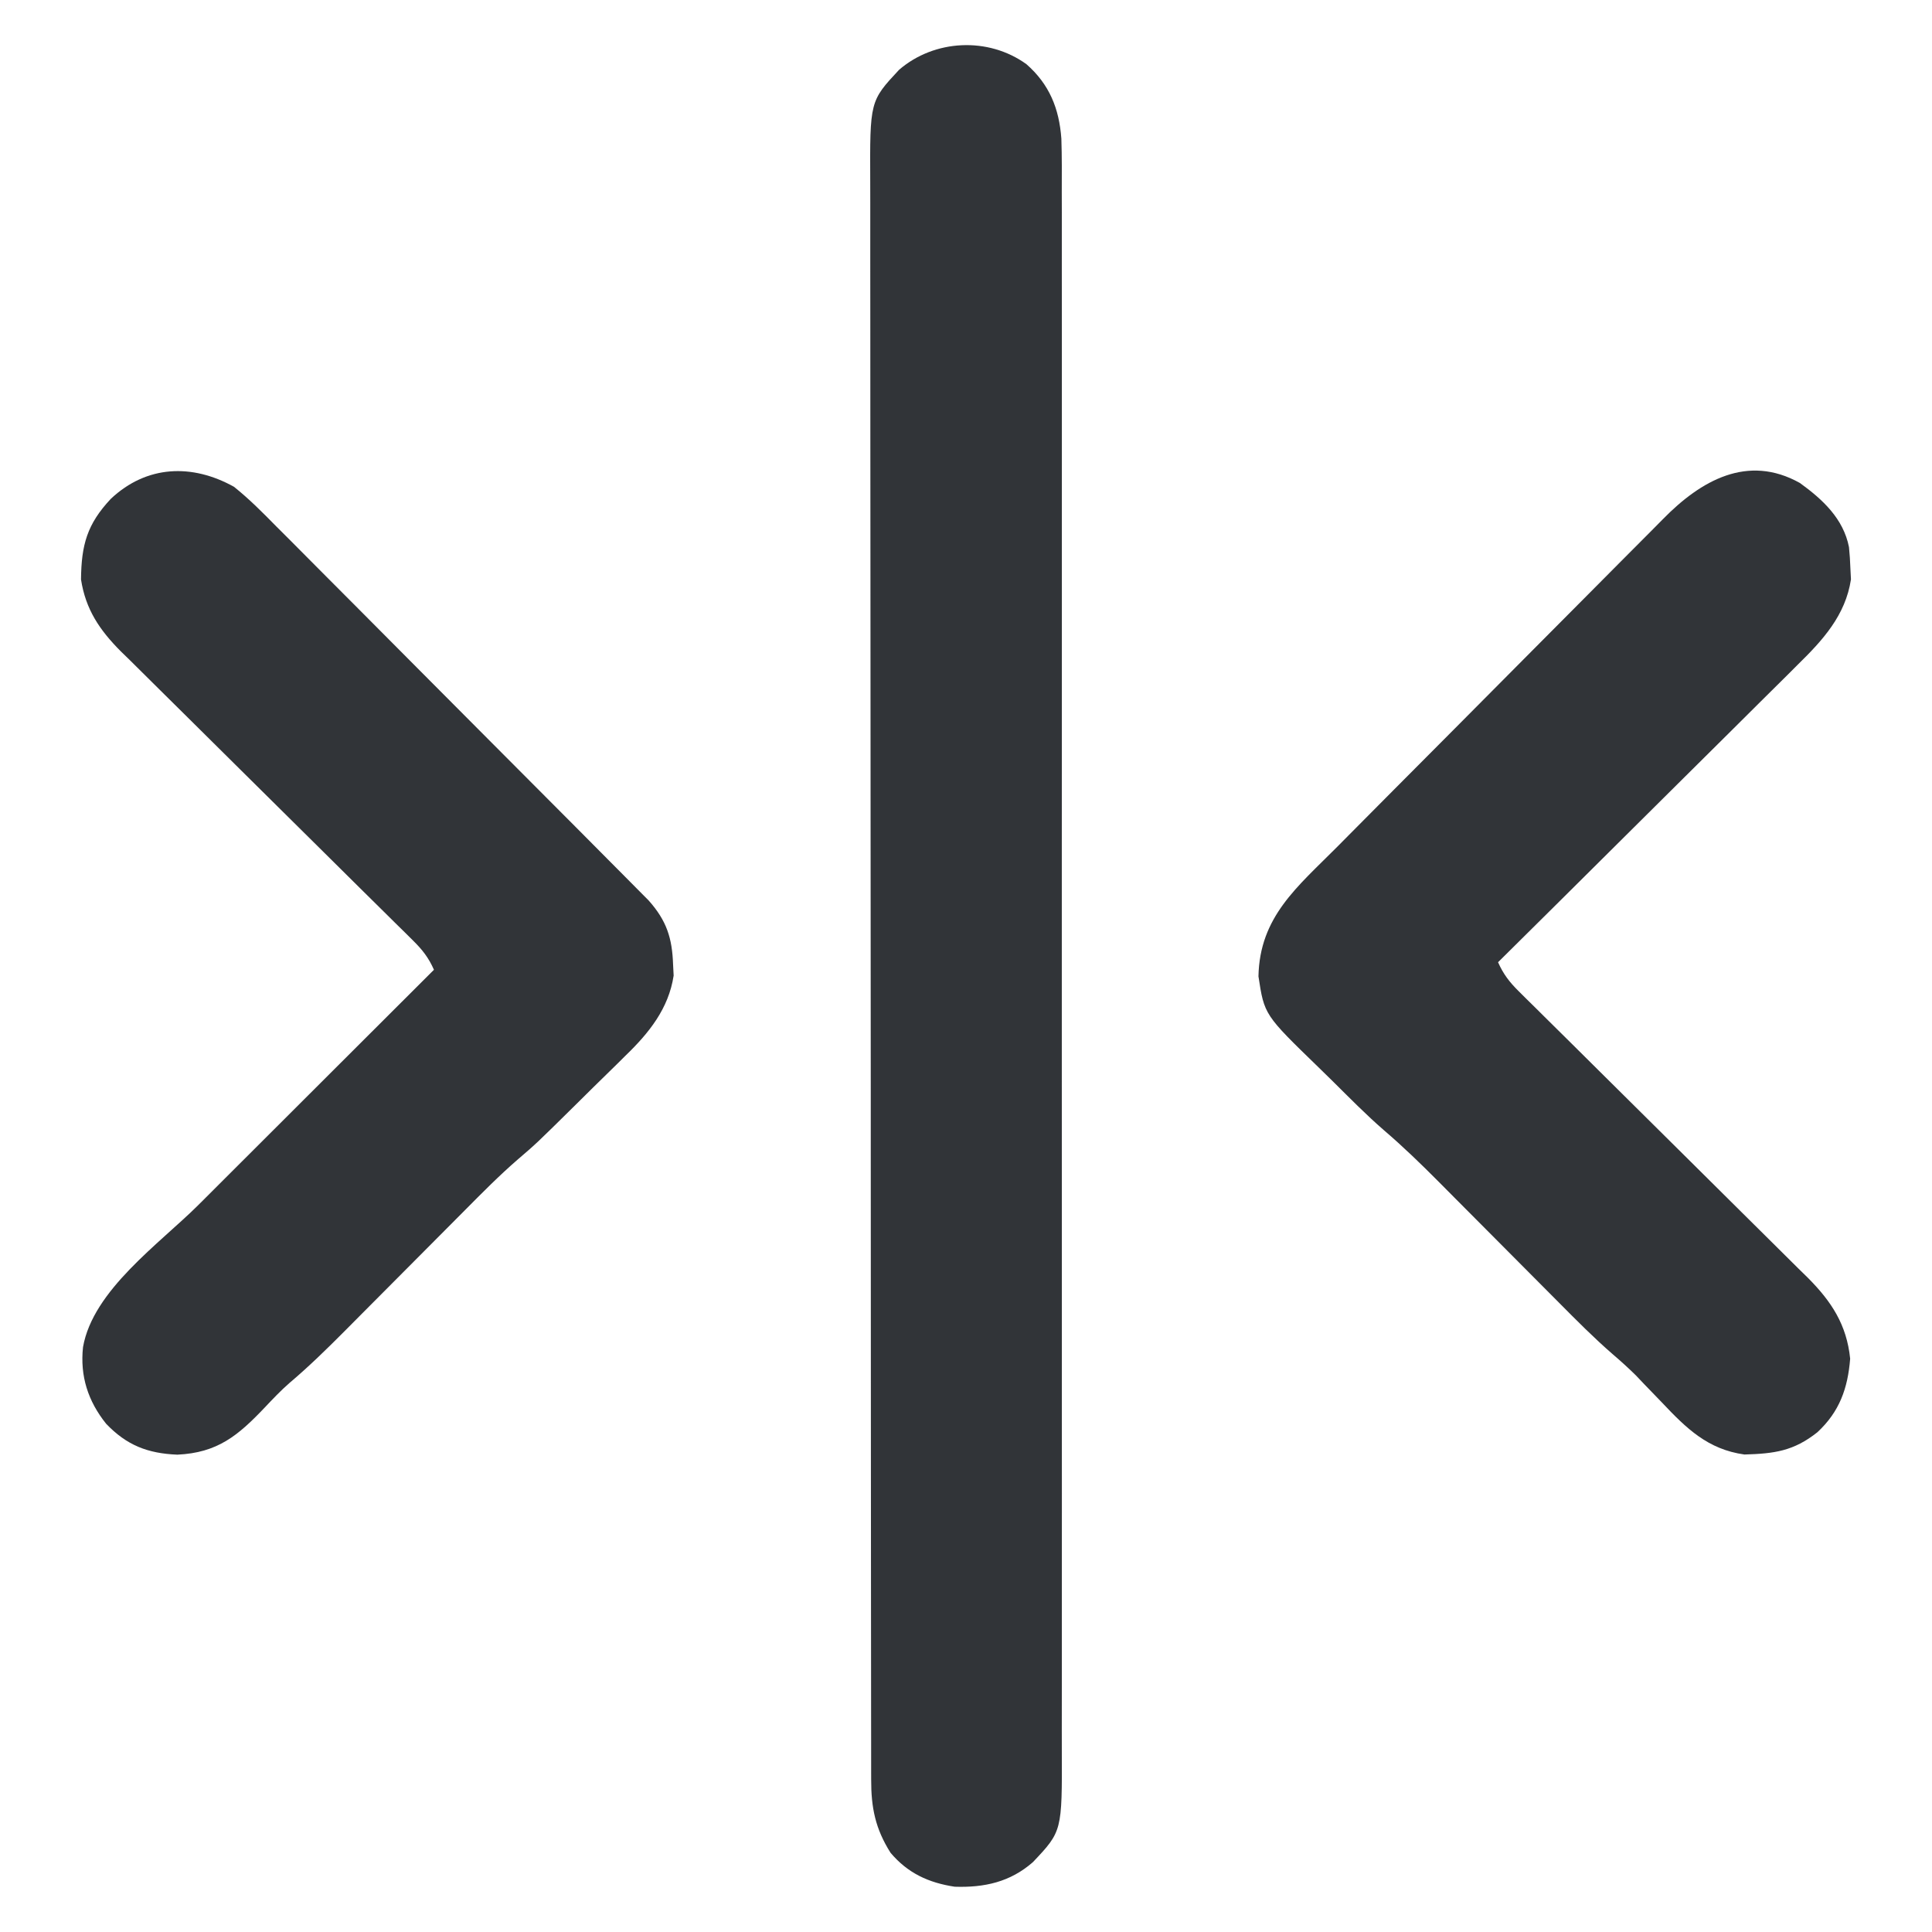 <?xml version="1.0" encoding="UTF-8"?>
<svg version="1.1" xmlns="http://www.w3.org/2000/svg" width="512" height="512">
<path d="M0 0 C6.087 5.326 8.689 11.745 9.273 19.741 C9.427 24.478 9.4 29.215 9.381 33.954 C9.384 35.795 9.389 37.636 9.395 39.477 C9.408 44.524 9.401 49.571 9.392 54.619 C9.385 60.067 9.396 65.515 9.404 70.963 C9.417 81.631 9.415 92.298 9.406 102.966 C9.399 111.636 9.398 120.307 9.401 128.977 C9.402 130.211 9.402 131.445 9.403 132.716 C9.404 135.223 9.405 137.73 9.406 140.237 C9.414 163.073 9.405 185.909 9.39 208.745 C9.375 229.585 9.377 250.424 9.391 271.264 C9.407 294.686 9.413 318.108 9.404 341.531 C9.403 344.028 9.402 346.526 9.401 349.023 C9.401 350.252 9.401 351.481 9.4 352.747 C9.397 361.407 9.402 370.066 9.409 378.726 C9.417 389.279 9.415 399.833 9.399 410.386 C9.391 415.77 9.388 421.154 9.398 426.539 C9.407 431.469 9.402 436.398 9.386 441.328 C9.383 443.11 9.384 444.893 9.392 446.675 C9.473 468.304 9.473 468.304 1.719 476.496 C-4.29 481.754 -11.117 483.264 -19 483 C-25.915 481.952 -31.459 479.398 -36 474 C-40.028 467.627 -41.15 462.051 -41.131 454.568 C-41.133 453.813 -41.136 453.058 -41.138 452.28 C-41.143 449.736 -41.142 447.192 -41.14 444.648 C-41.143 442.811 -41.146 440.974 -41.149 439.138 C-41.158 434.079 -41.159 429.02 -41.16 423.961 C-41.162 418.51 -41.169 413.059 -41.176 407.607 C-41.19 395.682 -41.196 383.756 -41.2 371.83 C-41.203 364.386 -41.207 356.942 -41.212 349.498 C-41.224 328.893 -41.234 308.289 -41.238 287.684 C-41.238 286.365 -41.238 285.046 -41.238 283.687 C-41.238 282.351 -41.239 281.015 -41.239 279.68 C-41.239 277 -41.24 274.32 -41.24 271.641 C-41.24 270.644 -41.24 270.644 -41.241 269.628 C-41.244 248.085 -41.26 226.543 -41.283 205.001 C-41.308 182.225 -41.322 159.449 -41.323 136.673 C-41.324 124.257 -41.33 111.842 -41.348 99.427 C-41.363 88.855 -41.368 78.283 -41.36 67.712 C-41.356 62.317 -41.357 56.923 -41.371 51.528 C-41.384 46.589 -41.383 41.65 -41.37 36.711 C-41.369 34.925 -41.372 33.139 -41.38 31.353 C-41.479 9.799 -41.479 9.799 -33.742 1.504 C-24.358 -6.596 -10.082 -7.274 0 0 Z " fill="#313438" transform="translate(272,17)"/>
<path d="M0 0 C4.087 3.263 7.712 6.931 11.369 10.656 C12.468 11.753 13.568 12.849 14.669 13.944 C17.637 16.901 20.586 19.877 23.531 22.857 C26.624 25.98 29.733 29.086 32.84 32.195 C38.05 37.413 43.25 42.642 48.441 47.879 C55.101 54.596 61.779 61.295 68.463 67.988 C74.219 73.752 79.967 79.525 85.713 85.299 C87.557 87.151 89.402 89.001 91.247 90.852 C94.145 93.76 97.038 96.673 99.927 99.591 C100.986 100.659 102.048 101.726 103.111 102.792 C104.563 104.248 106.01 105.71 107.455 107.174 C108.265 107.99 109.075 108.806 109.91 109.647 C114.672 115.008 116.134 119.589 116.375 126.625 C116.424 127.587 116.473 128.548 116.523 129.539 C115.202 138.278 109.981 144.759 103.793 150.73 C103.109 151.41 102.425 152.09 101.72 152.79 C99.554 154.934 97.371 157.061 95.188 159.188 C93.735 160.623 92.284 162.06 90.834 163.498 C80.181 174.017 80.181 174.017 75.24 178.247 C70.306 182.522 65.733 187.154 61.139 191.786 C59.525 193.412 57.909 195.035 56.291 196.658 C52.858 200.102 49.429 203.551 46 207 C42.021 211.002 38.041 215.003 34.057 218.999 C32.477 220.585 30.901 222.174 29.324 223.763 C24.582 228.529 19.809 233.196 14.671 237.538 C12.347 239.571 10.252 241.794 8.133 244.036 C1.049 251.486 -4.382 256.005 -15 256.5 C-22.846 256.181 -28.42 254.018 -33.875 248.312 C-38.676 242.32 -40.823 235.683 -40 228 C-37.367 212.908 -19.715 200.585 -9.402 190.305 C-7.599 188.503 -5.796 186.701 -3.993 184.899 C0.244 180.666 4.484 176.434 8.724 172.204 C13.558 167.381 18.389 162.555 23.22 157.729 C33.144 147.816 43.071 137.907 53 128 C51.598 124.825 49.948 122.709 47.484 120.277 C46.755 119.552 46.026 118.828 45.274 118.081 C44.474 117.296 43.674 116.511 42.85 115.702 C41.586 114.45 41.586 114.45 40.297 113.173 C37.988 110.886 35.675 108.604 33.361 106.323 C30.936 103.929 28.518 101.527 26.1 99.125 C17.865 90.948 9.621 82.781 1.362 74.63 C-3.201 70.126 -7.755 65.613 -12.299 61.09 C-14.701 58.7 -17.108 56.315 -19.526 53.941 C-22.226 51.287 -24.91 48.618 -27.591 45.945 C-28.387 45.17 -29.183 44.395 -30.003 43.596 C-35.607 37.962 -39.303 32.513 -40.531 24.559 C-40.439 15.369 -38.919 9.9 -32.625 3.188 C-23.127 -5.741 -11.109 -6.178 0 0 Z " fill="#313438" transform="translate(62,129)"/>
<path d="M0 0 C6.028 4.364 11.522 9.447 13 17 C13.192 18.869 13.311 20.747 13.375 22.625 C13.424 23.587 13.473 24.548 13.523 25.539 C12.08 35.084 6.027 41.69 -0.646 48.213 C-1.505 49.073 -2.364 49.933 -3.249 50.819 C-5.583 53.15 -7.927 55.469 -10.277 57.784 C-12.739 60.214 -15.186 62.659 -17.636 65.103 C-22.265 69.716 -26.907 74.317 -31.554 78.914 C-36.848 84.152 -42.128 89.404 -47.406 94.658 C-58.255 105.455 -69.122 116.233 -80 127 C-78.604 130.157 -76.97 132.271 -74.522 134.692 C-73.801 135.41 -73.08 136.127 -72.338 136.866 C-71.547 137.644 -70.757 138.421 -69.942 139.222 C-69.109 140.048 -68.277 140.875 -67.419 141.726 C-65.137 143.99 -62.851 146.25 -60.563 148.508 C-58.166 150.878 -55.776 153.255 -53.386 155.632 C-45.246 163.723 -37.095 171.802 -28.935 179.873 C-24.427 184.332 -19.925 188.799 -15.432 193.273 C-13.056 195.638 -10.676 197.997 -8.289 200.35 C-5.622 202.978 -2.968 205.618 -0.317 208.261 C0.47 209.03 1.256 209.799 2.067 210.591 C8.366 216.913 12.394 223.064 13.312 232.062 C12.688 239.931 10.487 246.125 4.625 251.562 C-1.7 256.575 -6.798 257.226 -14.707 257.461 C-24.402 256.104 -30.039 250.592 -36.562 243.688 C-38.166 242.022 -39.771 240.36 -41.379 238.699 C-42.424 237.598 -42.424 237.598 -43.49 236.475 C-45.471 234.522 -47.465 232.722 -49.574 230.917 C-54.569 226.585 -59.208 221.905 -63.861 217.214 C-65.475 215.588 -67.091 213.965 -68.709 212.342 C-72.722 208.315 -76.731 204.283 -80.739 200.251 C-84.138 196.832 -87.539 193.415 -90.943 190.001 C-92.523 188.415 -94.099 186.826 -95.676 185.237 C-100.385 180.503 -105.14 175.891 -110.214 171.548 C-114.992 167.407 -119.428 162.877 -123.919 158.431 C-125.142 157.225 -126.369 156.025 -127.602 154.83 C-141.946 140.924 -141.946 140.924 -143.496 130.742 C-143.173 114.933 -133.205 107.06 -122.634 96.425 C-121.604 95.386 -120.575 94.347 -119.546 93.308 C-116.195 89.925 -112.838 86.548 -109.48 83.172 C-108.907 82.595 -108.334 82.018 -107.743 81.424 C-102.325 75.976 -96.906 70.53 -91.481 65.088 C-84.571 58.156 -77.672 51.215 -70.786 44.259 C-65.926 39.352 -61.054 34.456 -56.174 29.568 C-53.266 26.656 -50.364 23.739 -47.474 20.809 C-44.756 18.054 -42.025 15.314 -39.282 12.585 C-38.282 11.585 -37.288 10.581 -36.3 9.571 C-26.262 -0.674 -13.854 -7.761 0 0 Z " fill="#313438" transform="translate(477,128)"/>
</svg>
